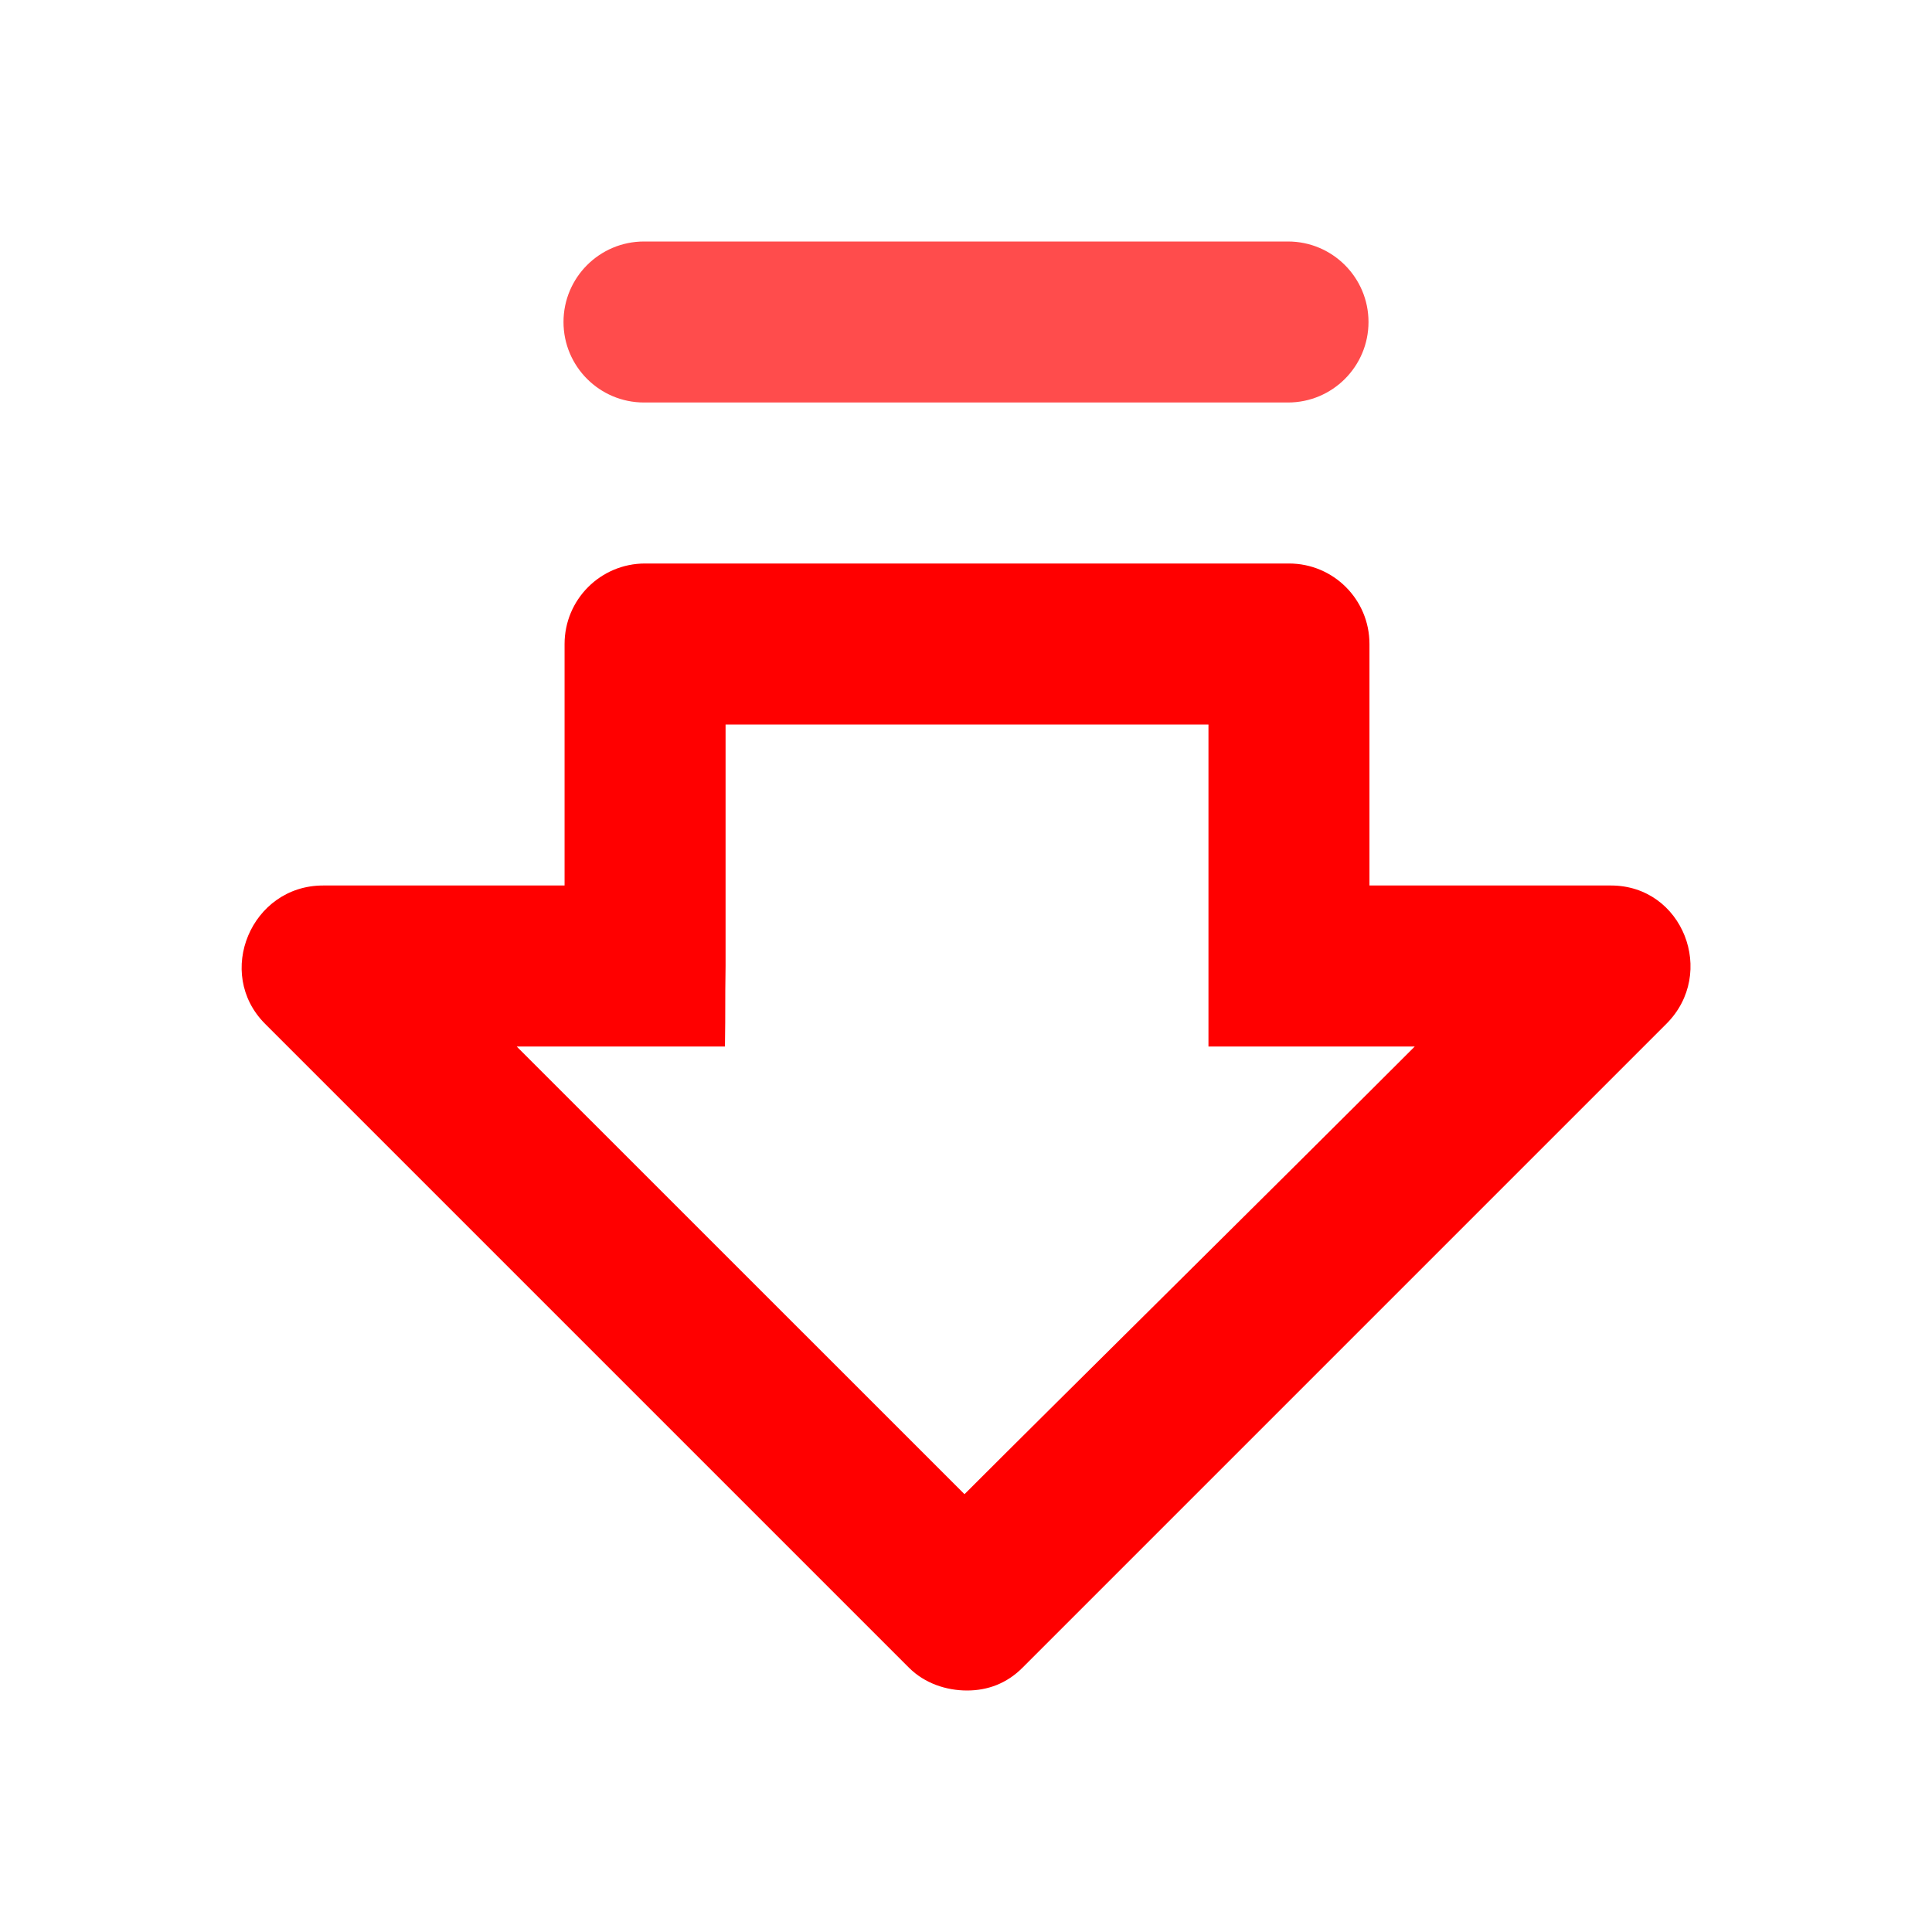 <svg width="18" height="18" viewBox="0 0 18 18" fill="none" xmlns="http://www.w3.org/2000/svg">
<path fill-rule="evenodd" clip-rule="evenodd" d="M12.75 3C12.75 3.414 12.414 3.75 12 3.75L6 3.75C5.586 3.75 5.25 3.414 5.25 3C5.25 2.586 5.586 2.25 6 2.25L12 2.25C12.414 2.25 12.75 2.586 12.75 3Z" fill="#FF0000" fill-opacity="0.7"/>
<path d="M9.01 15.75C9.201 15.75 9.379 15.685 9.525 15.539C10.275 14.789 14.775 10.289 15.525 9.539C15.998 9.067 15.678 8.25 15.009 8.25H12.759L12.759 6C12.759 5.586 12.424 5.25 12.009 5.25L6.01 5.25C5.595 5.25 5.26 5.586 5.26 6V8.25L3.01 8.25C2.341 8.25 1.998 9.067 2.47 9.539L8.47 15.539C8.617 15.685 8.818 15.75 9.01 15.75ZM8.986 13.921L4.814 9.75L6.754 9.75C6.76 9.375 6.754 9.375 6.76 9L6.76 6.75L11.259 6.75V9C11.259 9.414 11.259 9.375 11.259 9.75L13.181 9.75C11.776 11.155 9.928 12.979 8.986 13.921Z" fill="#FF0000"/>
</svg>

